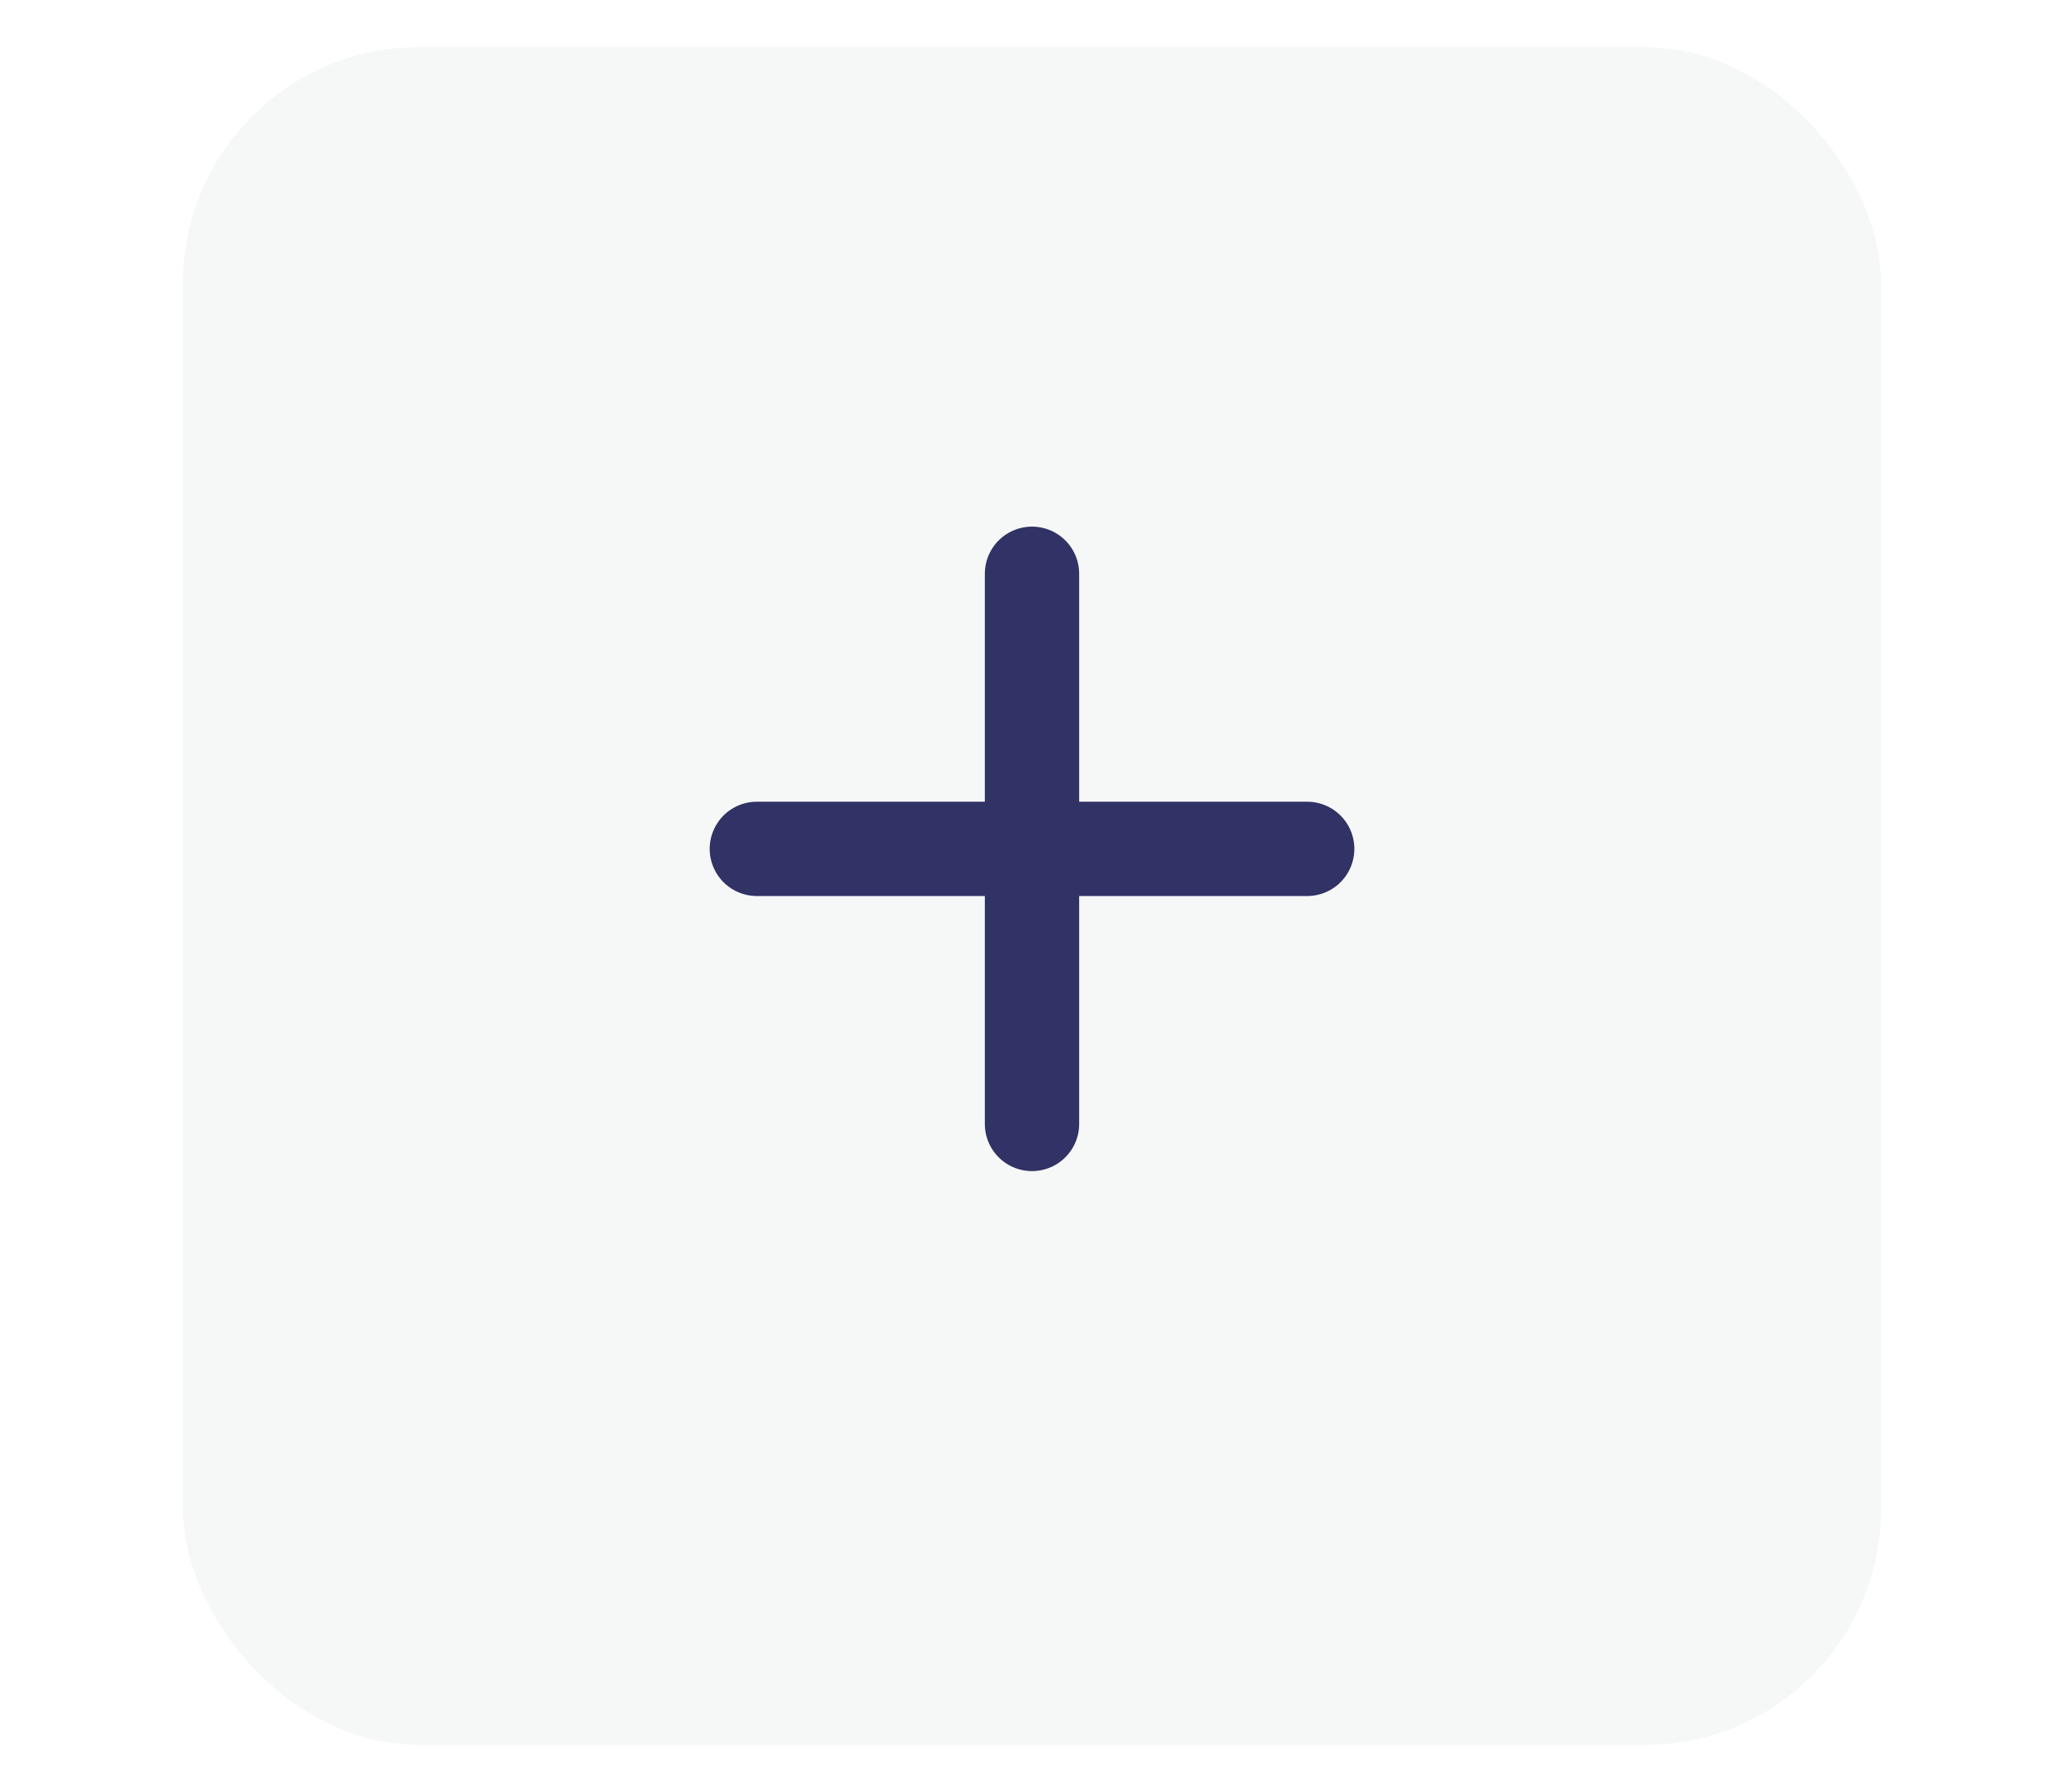 <svg width="38" height="33" viewBox="0 0 38 38" fill="none" xmlns="http://www.w3.org/2000/svg">
<g filter="url(#filter0_d_0_1)">
<rect x="1" width="36" height="36" rx="5" fill="#F6F8F8"/>
</g>
<path d="M19 12.167V23.833" stroke="#313265" stroke-width="2" stroke-linecap="round" stroke-linejoin="round"/>
<path d="M13.167 18H24.834" stroke="#313265" stroke-width="2" stroke-linecap="round" stroke-linejoin="round"/>
<defs>
<filter id="filter0_d_0_1" x="0" y="0" width="38" height="38" filterUnits="userSpaceOnUse" color-interpolation-filters="sRGB">
<feFlood flood-opacity="0" result="BackgroundImageFix"/>
<feColorMatrix in="SourceAlpha" type="matrix" values="0 0 0 0 0 0 0 0 0 0 0 0 0 0 0 0 0 0 127 0" result="hardAlpha"/>
<feOffset dy="1"/>
<feGaussianBlur stdDeviation="0.5"/>
<feComposite in2="hardAlpha" operator="out"/>
<feColorMatrix type="matrix" values="0 0 0 0 0 0 0 0 0 0 0 0 0 0 0 0 0 0 0.25 0"/>
<feBlend mode="normal" in2="BackgroundImageFix" result="effect1_dropShadow_0_1"/>
<feBlend mode="normal" in="SourceGraphic" in2="effect1_dropShadow_0_1" result="shape"/>
</filter>
</defs>
</svg>
